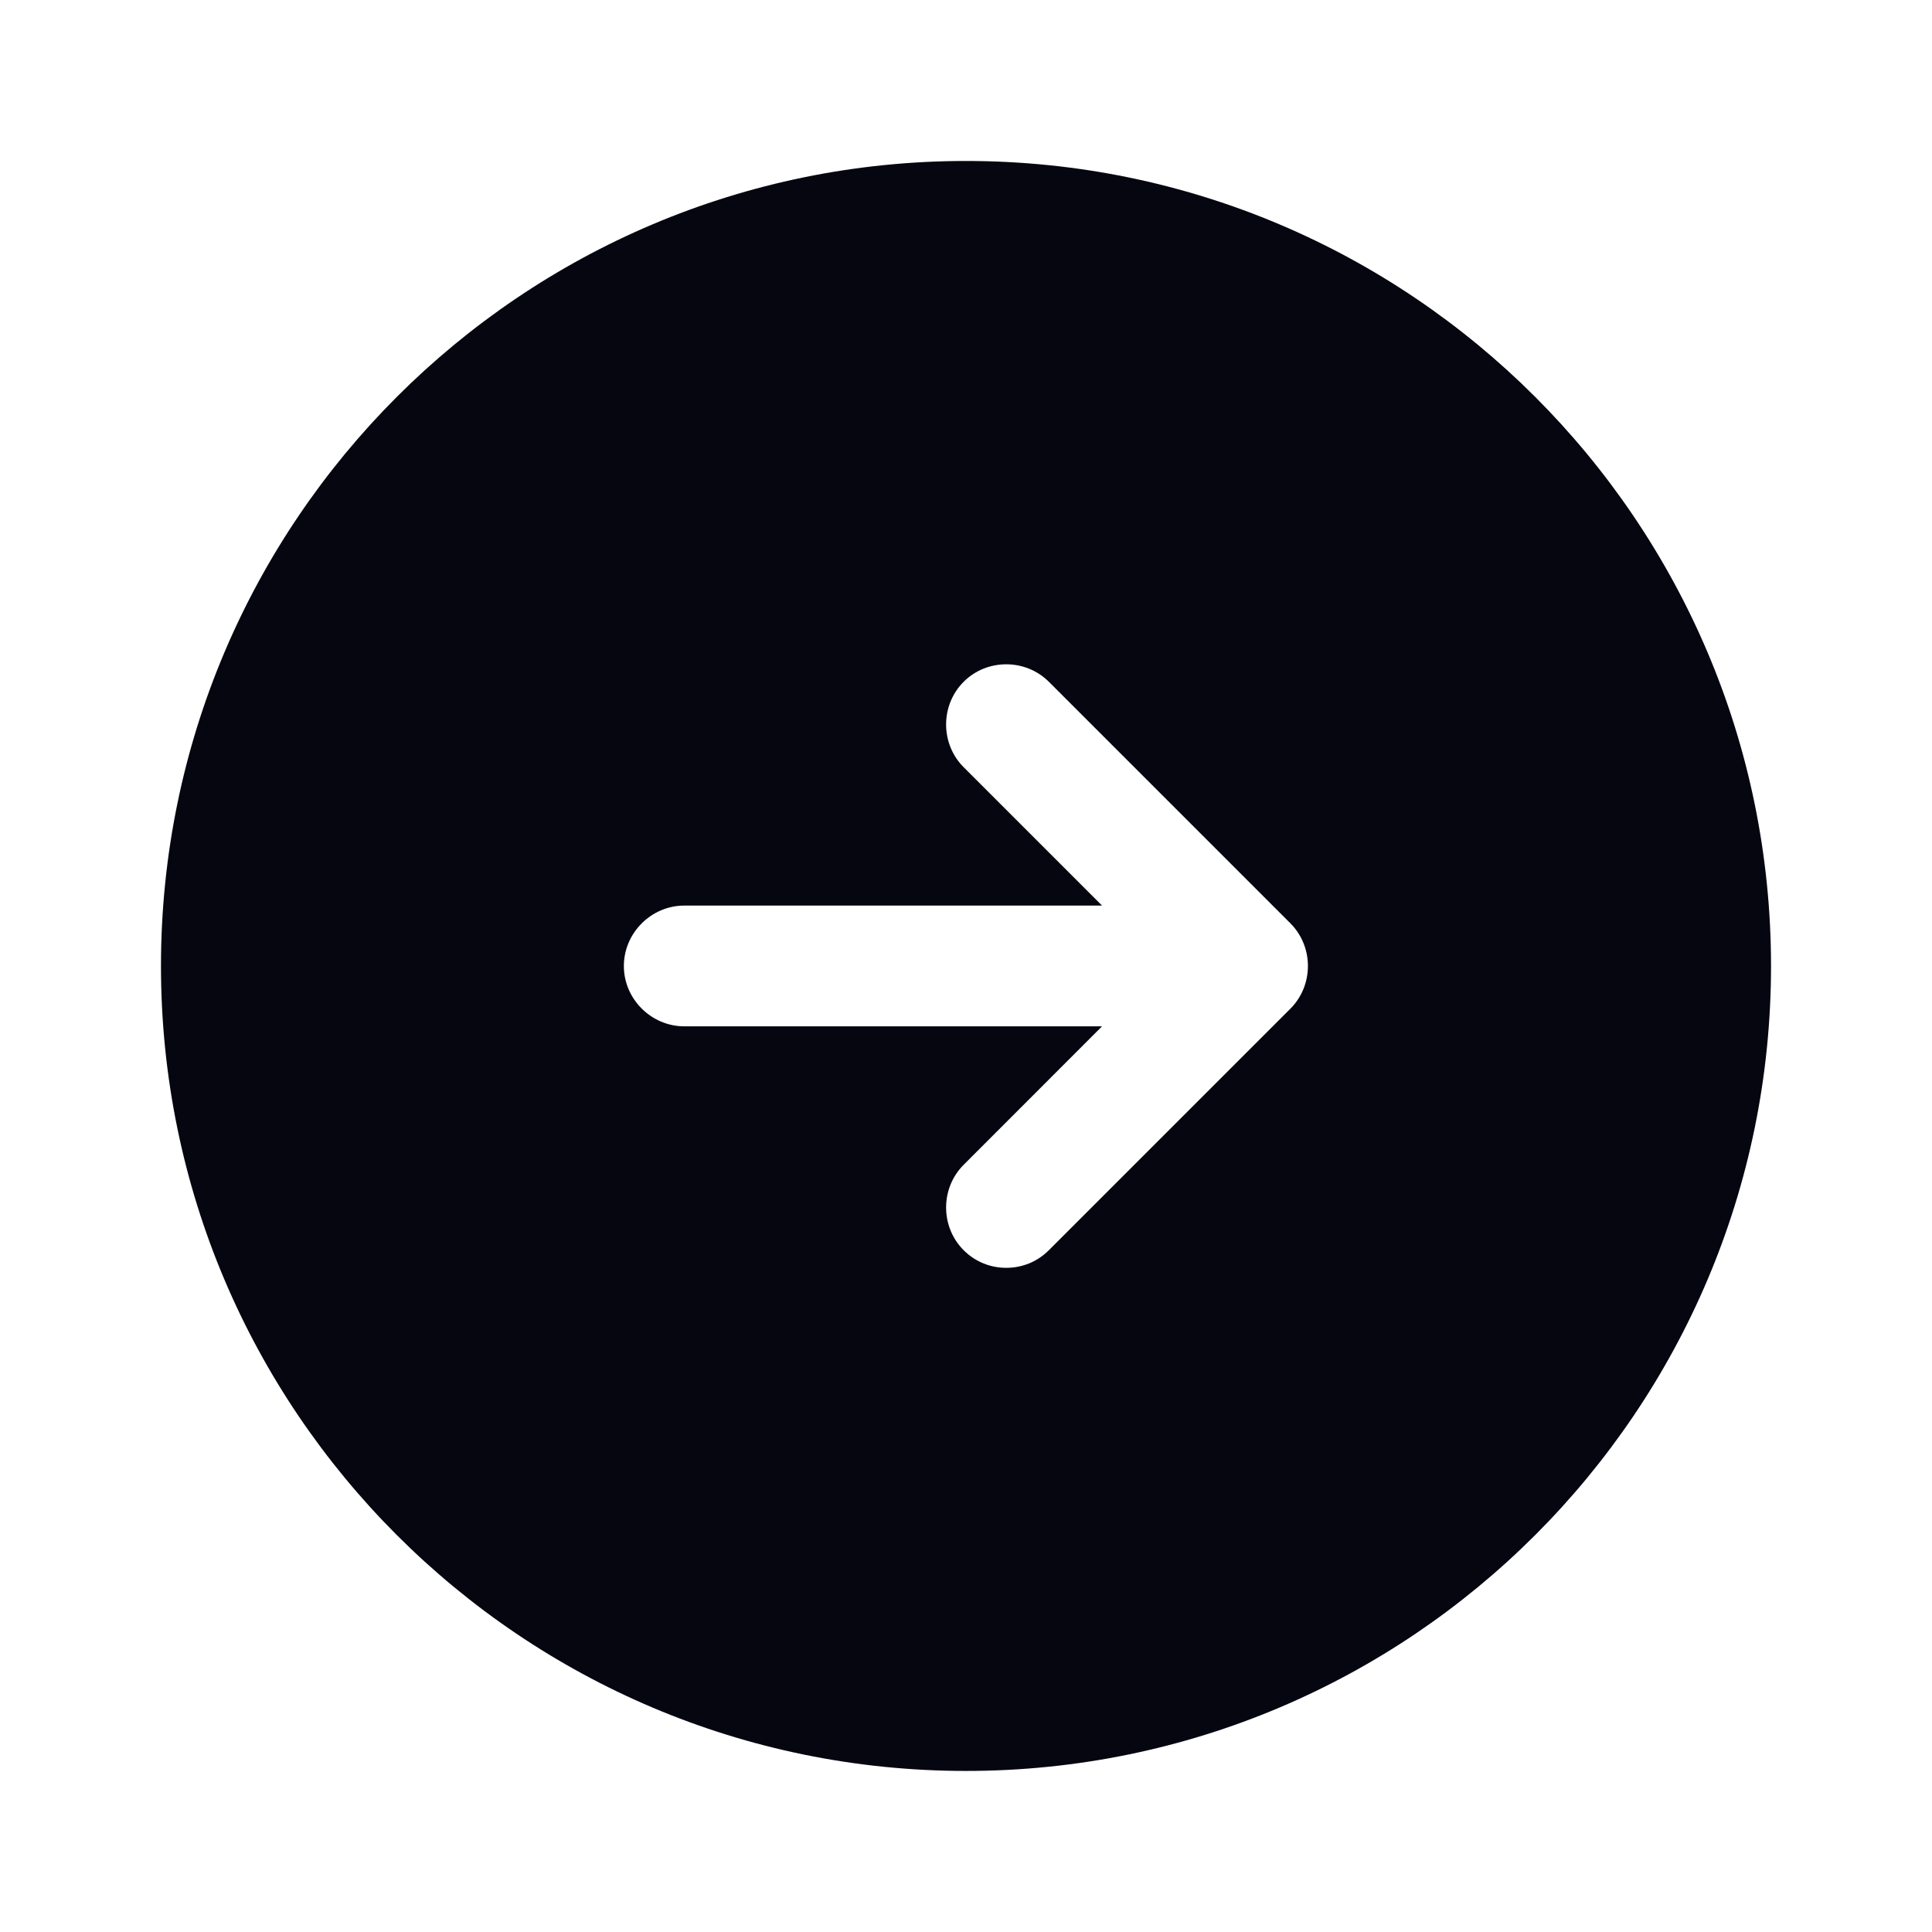 <svg width="22" height="22" viewBox="0 0 22 22" fill="none" xmlns="http://www.w3.org/2000/svg">
<path d="M11 1.833C5.94 1.833 1.833 5.94 1.833 11C1.833 16.06 5.94 20.166 11 20.166C16.06 20.166 20.167 16.06 20.167 11C20.167 5.94 16.06 1.833 11 1.833ZM14.694 11.486L11.944 14.236C11.807 14.373 11.633 14.437 11.458 14.437C11.284 14.437 11.11 14.373 10.973 14.236C10.707 13.97 10.707 13.53 10.973 13.264L12.549 11.687H7.792C7.416 11.687 7.104 11.376 7.104 11C7.104 10.624 7.416 10.312 7.792 10.312H12.549L10.973 8.736C10.707 8.47 10.707 8.03 10.973 7.764C11.238 7.498 11.678 7.498 11.944 7.764L14.694 10.514C14.96 10.78 14.96 11.22 14.694 11.486Z" fill="#050610"/>
</svg>
